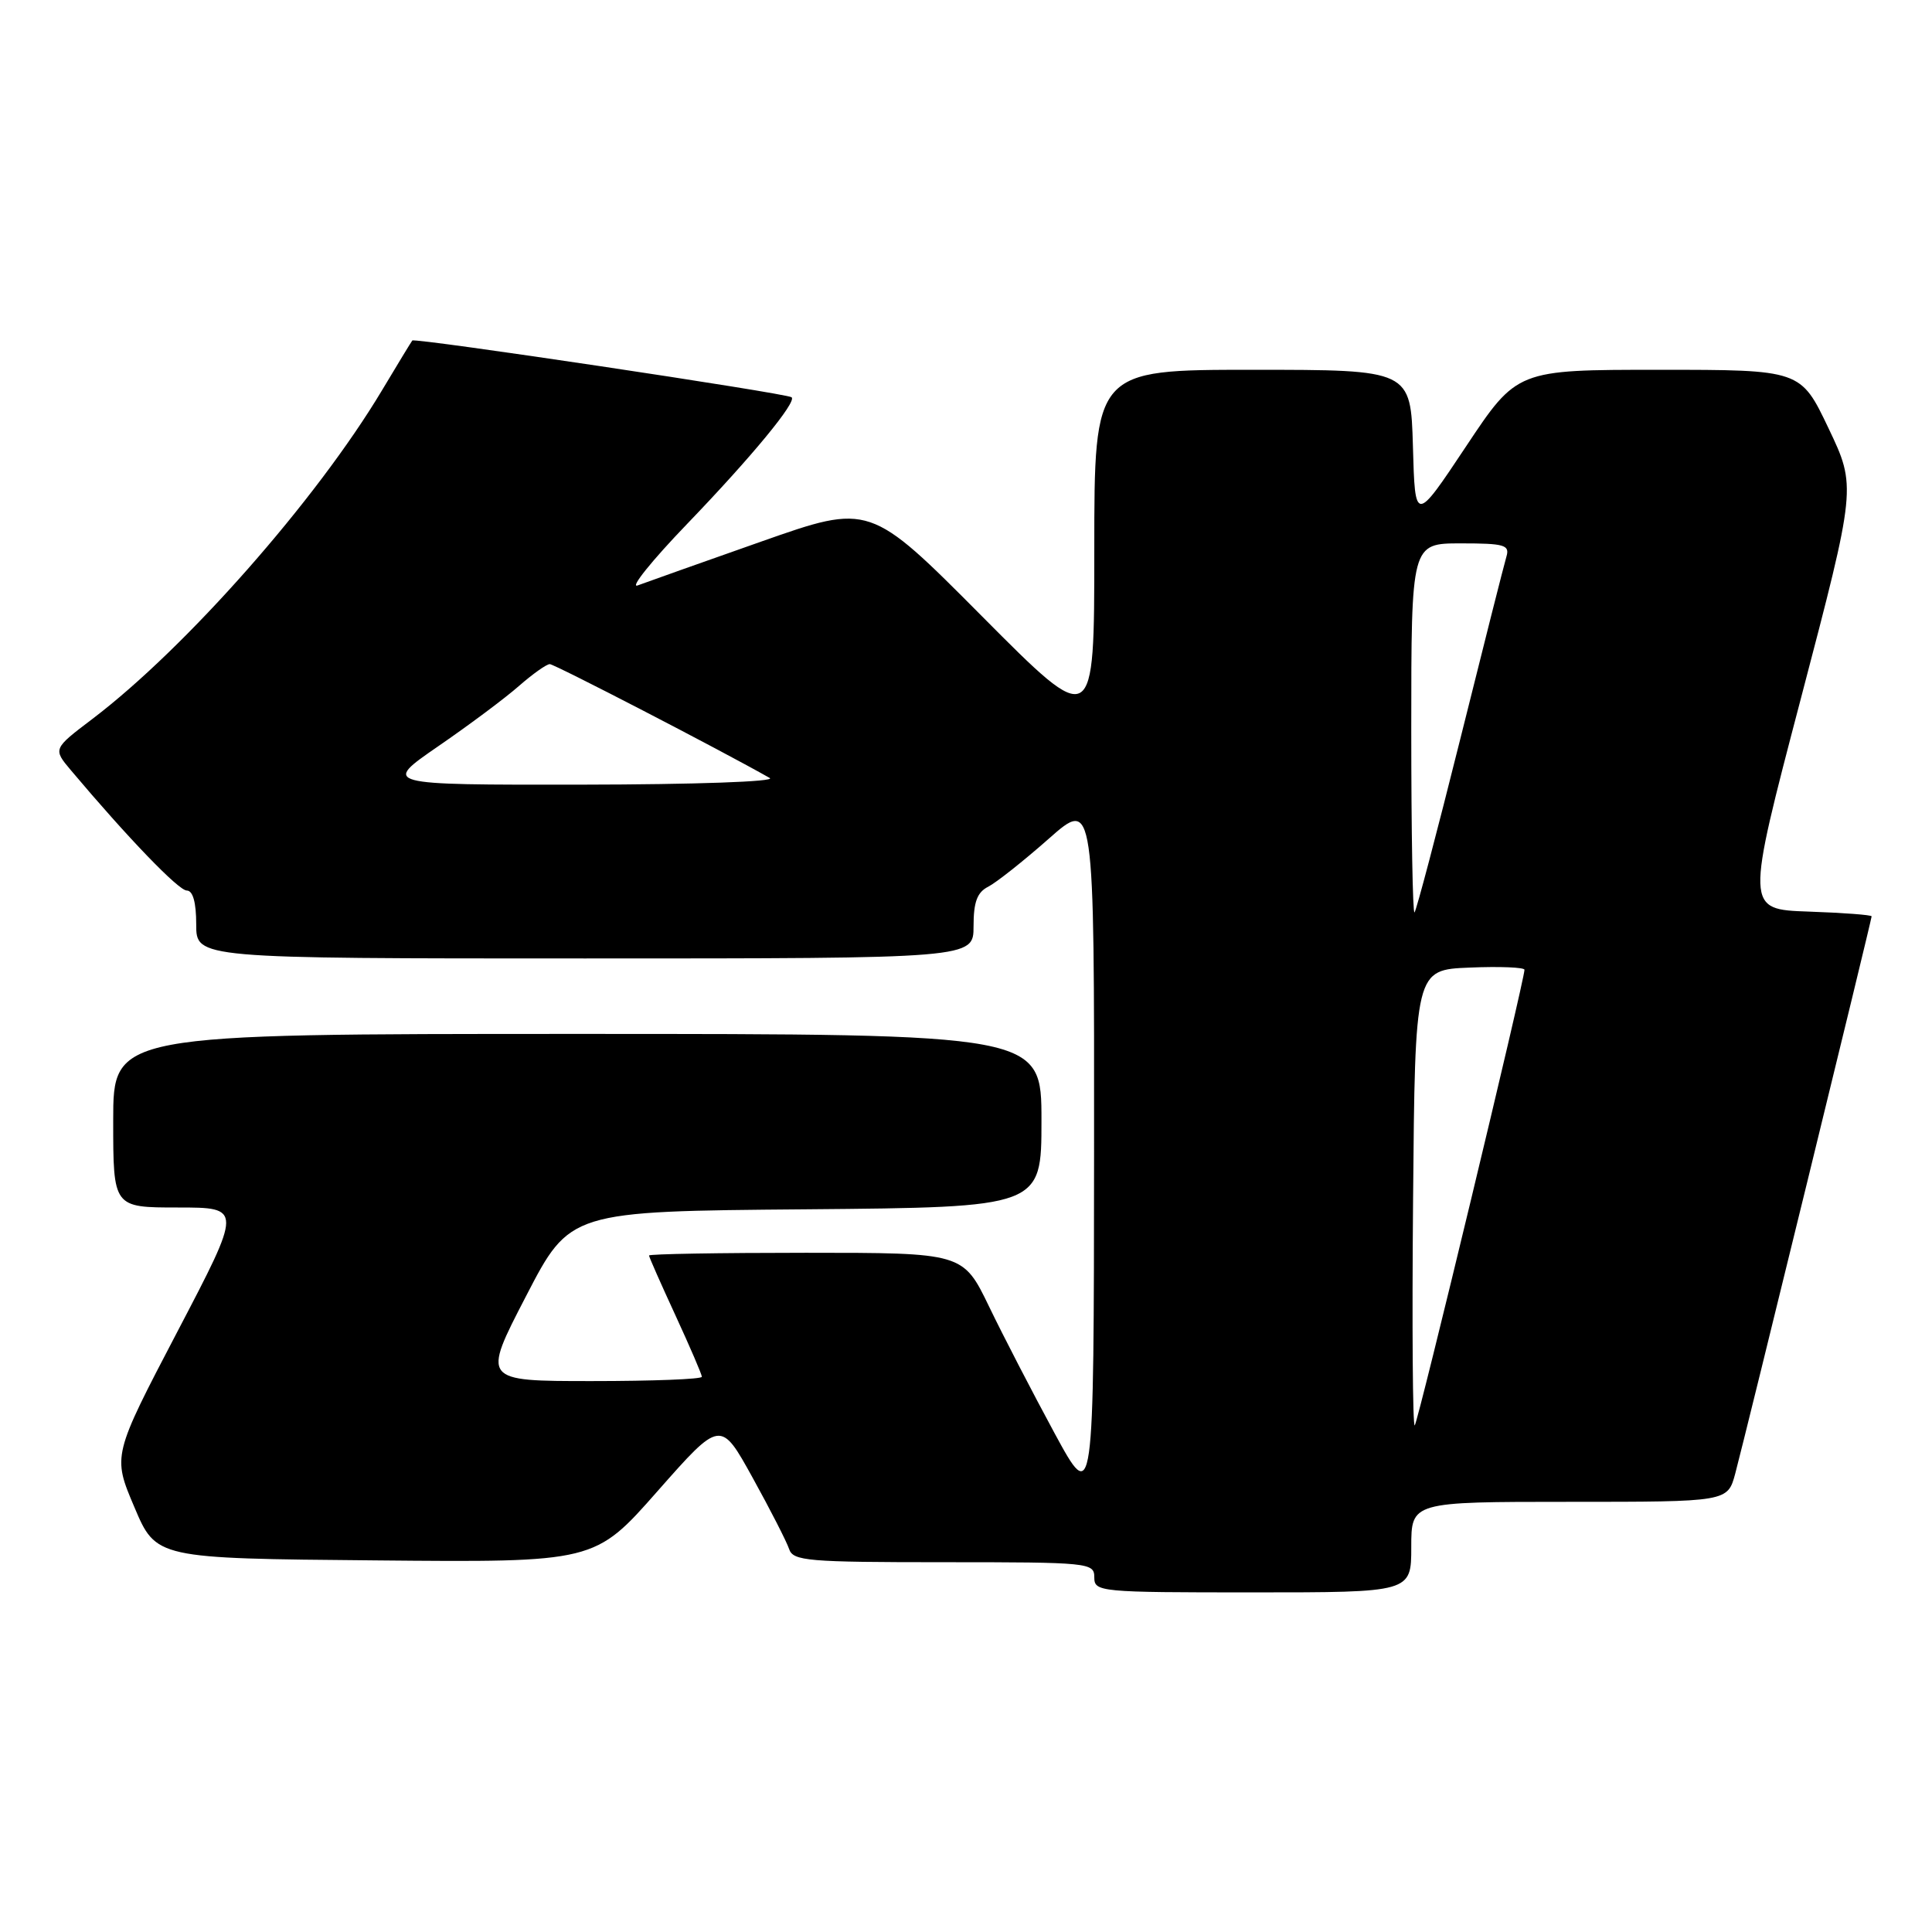 <?xml version="1.0" encoding="UTF-8" standalone="no"?>
<!DOCTYPE svg PUBLIC "-//W3C//DTD SVG 1.1//EN" "http://www.w3.org/Graphics/SVG/1.1/DTD/svg11.dtd" >
<svg xmlns="http://www.w3.org/2000/svg" xmlns:xlink="http://www.w3.org/1999/xlink" version="1.1" viewBox="0 0 256 256">
 <g >
 <path fill="currentColor"
d=" M 187.00 205.00 C 187.00 199.00 187.00 199.00 207.96 199.00 C 228.92 199.00 228.92 199.00 229.93 195.25 C 231.23 190.39 248.00 121.88 248.00 121.42 C 248.00 121.23 244.24 120.95 239.65 120.79 C 231.29 120.50 231.29 120.50 238.64 92.50 C 245.98 64.50 245.98 64.50 242.29 56.75 C 238.60 49.00 238.60 49.00 219.81 49.00 C 201.01 49.00 201.01 49.00 194.26 59.15 C 187.50 69.31 187.50 69.31 187.22 59.15 C 186.93 49.00 186.93 49.00 165.97 49.00 C 145.00 49.00 145.00 49.00 145.00 72.82 C 145.00 96.63 145.00 96.63 130.12 81.66 C 115.25 66.70 115.25 66.70 100.87 71.76 C 92.97 74.54 85.60 77.16 84.50 77.57 C 83.40 77.98 86.35 74.30 91.06 69.41 C 99.60 60.53 105.63 53.22 104.89 52.64 C 104.19 52.10 54.94 44.73 54.63 45.12 C 54.47 45.33 52.66 48.30 50.61 51.73 C 41.92 66.25 24.67 85.82 12.26 95.25 C 7.01 99.23 7.01 99.23 9.40 102.07 C 16.94 111.02 23.66 118.00 24.75 118.00 C 25.56 118.00 26.00 119.57 26.00 122.50 C 26.00 127.00 26.00 127.00 77.50 127.00 C 129.00 127.00 129.00 127.00 129.00 122.74 C 129.00 119.51 129.48 118.23 130.95 117.49 C 132.02 116.94 135.62 114.09 138.95 111.15 C 145.00 105.80 145.00 105.80 144.97 152.65 C 144.94 199.50 144.94 199.50 139.72 189.88 C 136.85 184.58 132.95 177.05 131.06 173.13 C 127.61 166.00 127.61 166.00 106.81 166.00 C 95.36 166.00 86.00 166.16 86.00 166.36 C 86.00 166.56 87.58 170.13 89.50 174.29 C 91.42 178.46 93.00 182.12 93.00 182.43 C 93.00 182.75 86.45 183.00 78.44 183.00 C 63.87 183.00 63.87 183.00 69.70 171.75 C 75.52 160.50 75.52 160.50 106.76 160.24 C 138.00 159.97 138.00 159.97 138.00 148.49 C 138.00 137.00 138.00 137.00 76.50 137.00 C 15.00 137.00 15.00 137.00 15.00 148.50 C 15.00 160.00 15.00 160.00 23.56 160.00 C 32.11 160.00 32.11 160.00 23.51 176.44 C 14.91 192.89 14.91 192.89 17.80 199.69 C 20.68 206.50 20.68 206.50 49.75 206.76 C 78.81 207.03 78.81 207.03 87.14 197.57 C 95.48 188.12 95.48 188.12 99.73 195.81 C 102.07 200.04 104.24 204.29 104.56 205.25 C 105.08 206.84 106.97 207.00 125.07 207.00 C 144.33 207.00 145.00 207.07 145.00 209.00 C 145.00 210.94 145.67 211.00 166.00 211.00 C 187.00 211.00 187.00 211.00 187.00 205.00 Z  M 187.24 158.93 C 187.50 128.50 187.50 128.50 194.75 128.21 C 198.74 128.04 202.00 128.18 202.00 128.50 C 202.00 129.90 187.91 188.42 187.46 188.87 C 187.19 189.14 187.09 175.67 187.24 158.93 Z  M 187.00 96.67 C 187.00 72.00 187.00 72.00 193.57 72.00 C 199.36 72.00 200.07 72.21 199.61 73.75 C 199.32 74.71 196.56 85.62 193.48 97.98 C 190.39 110.35 187.67 120.66 187.43 120.90 C 187.19 121.14 187.00 110.23 187.00 96.67 Z  M 58.07 98.88 C 62.16 96.07 66.98 92.47 68.78 90.88 C 70.59 89.30 72.42 88.00 72.85 88.00 C 73.47 88.00 95.52 99.41 102.00 103.09 C 102.85 103.57 92.13 103.95 77.07 103.97 C 50.64 104.00 50.64 104.00 58.07 98.88 Z "/>
</g>
</svg>